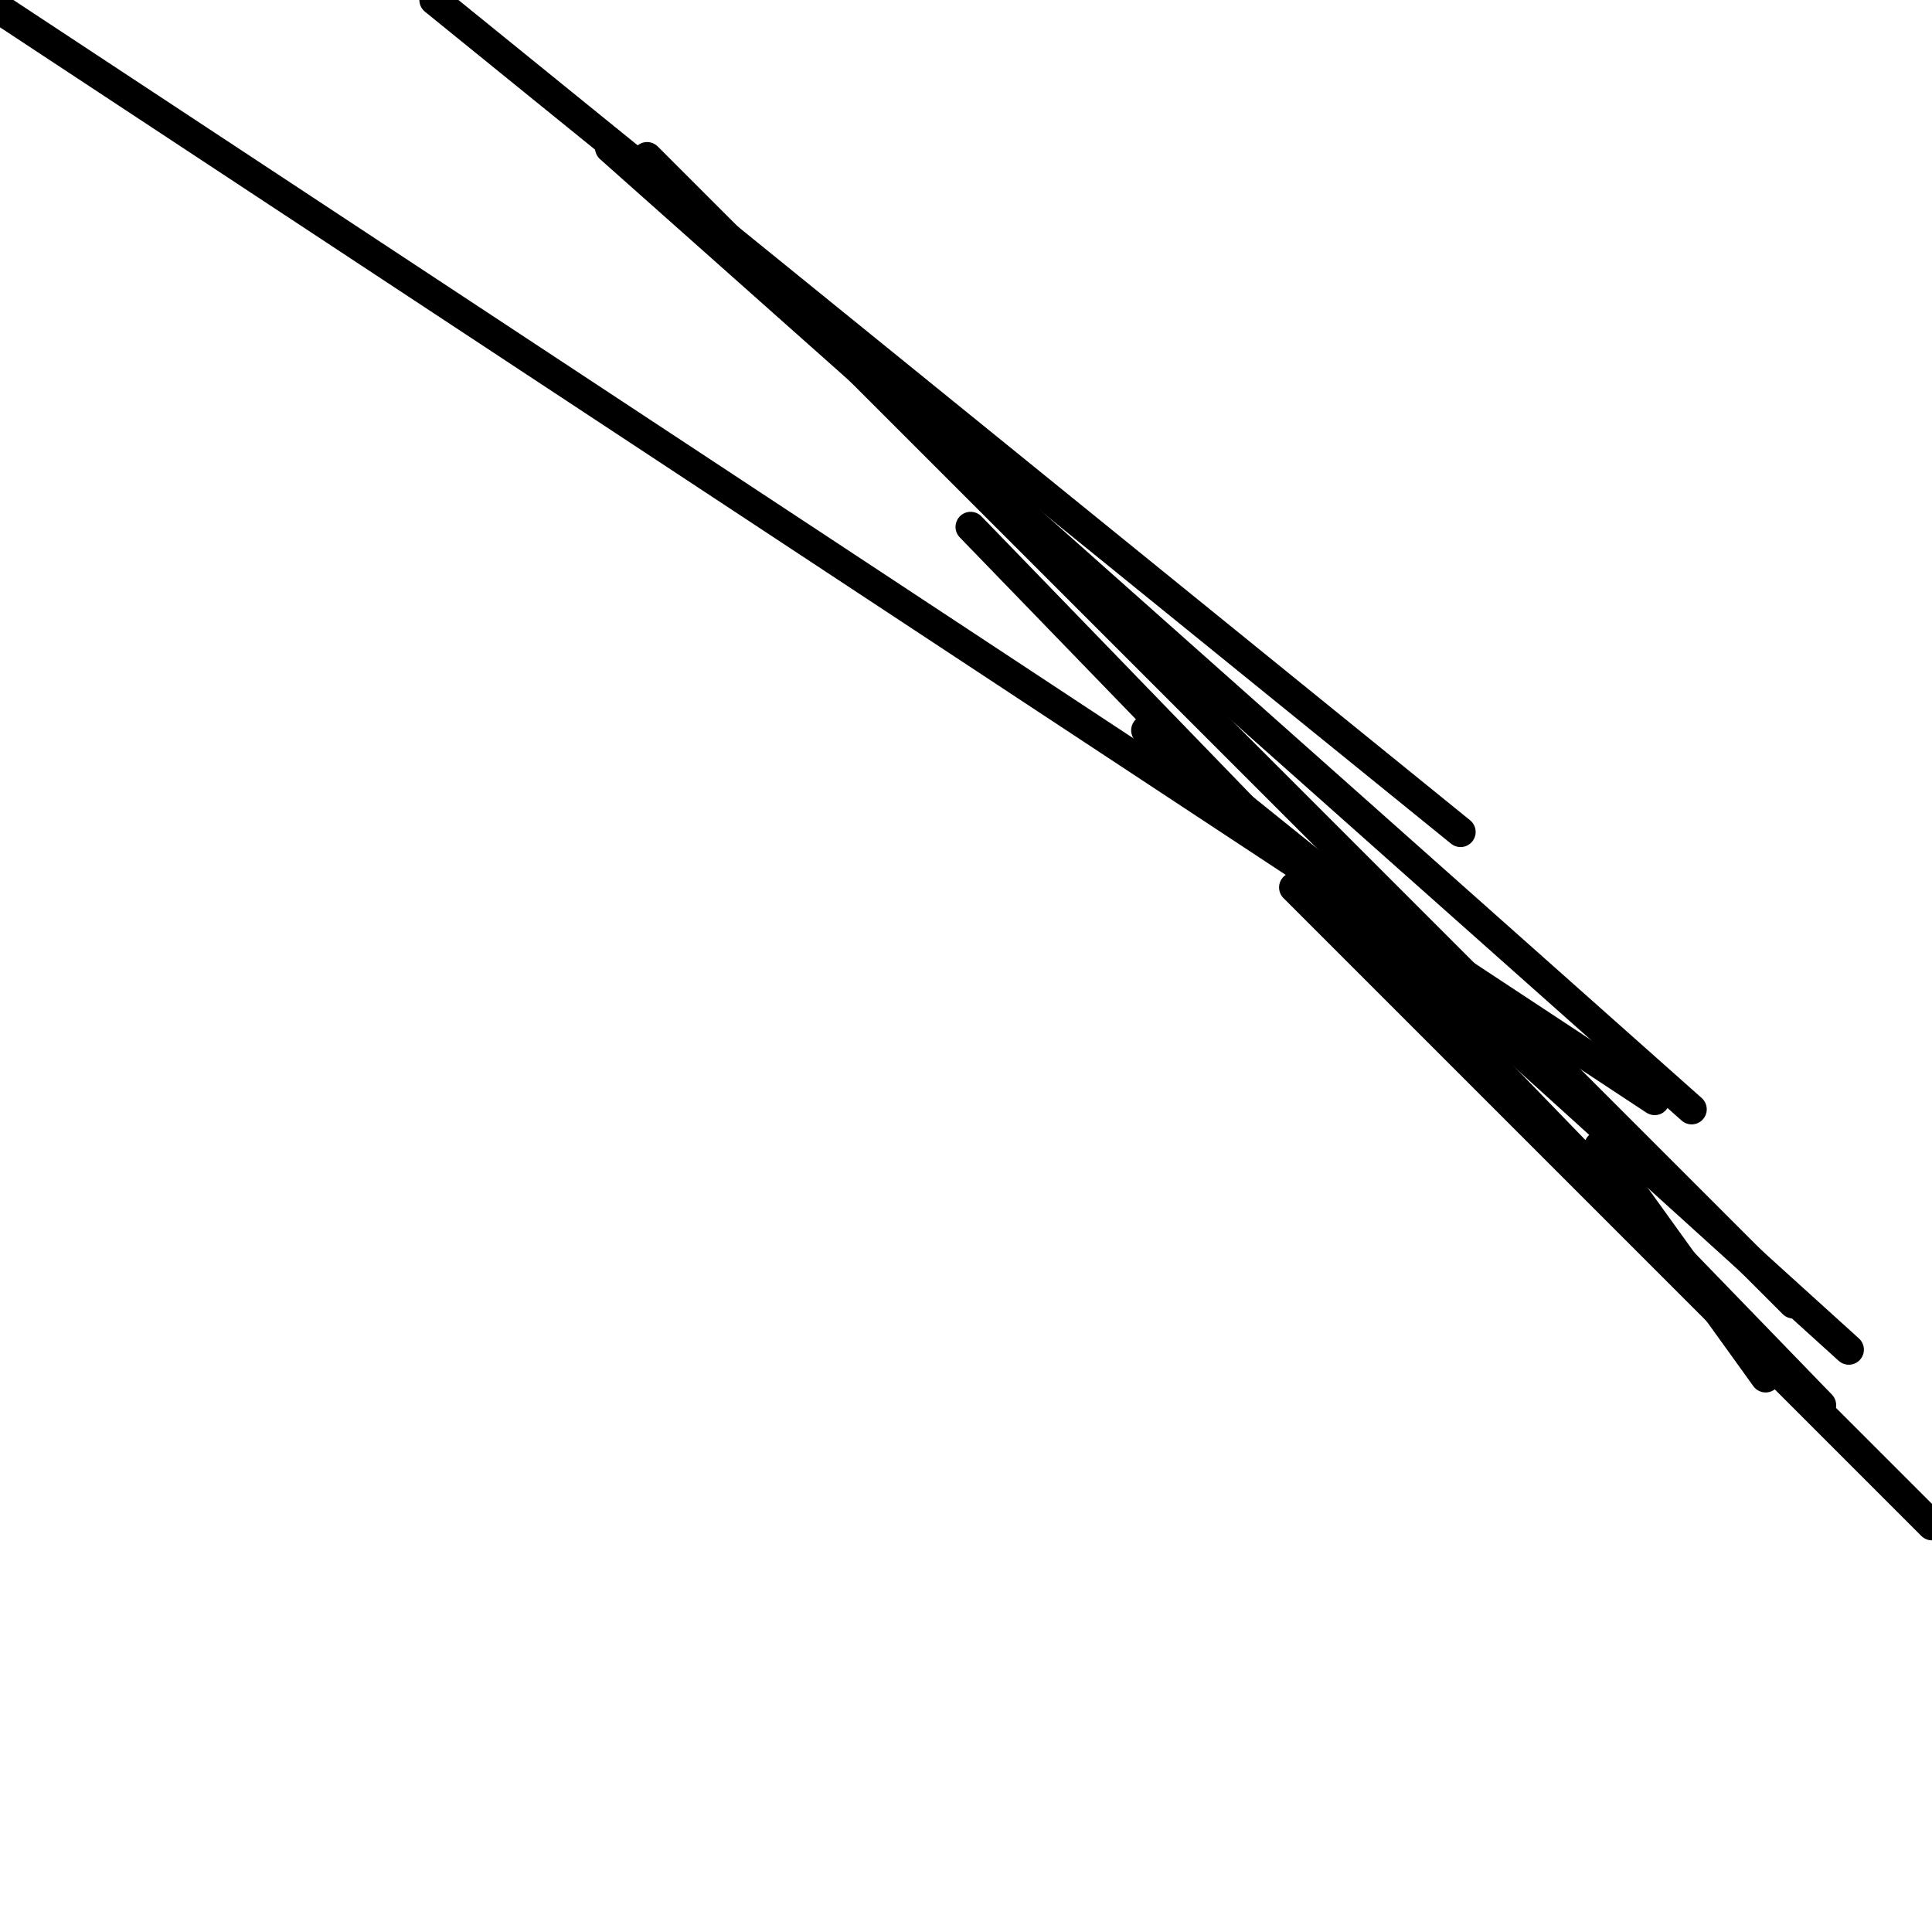 <?xml version="1.0" encoding="utf-8" ?>
<svg baseProfile="full" height="256" version="1.1" width="256" xmlns="http://www.w3.org/2000/svg" xmlns:ev="http://www.w3.org/2001/xml-events" xmlns:xlink="http://www.w3.org/1999/xlink"><defs /><polyline fill="none" points="219.254,145.761 0.0,1.225" stroke="black" stroke-linecap="round" stroke-width="4" /><polyline fill="none" points="237.627,172.708 85.742,20.823" stroke="black" stroke-linecap="round" stroke-width="4" /><polyline fill="none" points="241.301,186.182 128.612,69.818" stroke="black" stroke-linecap="round" stroke-width="4" /><polyline fill="none" points="233.952,182.507 211.904,151.885" stroke="black" stroke-linecap="round" stroke-width="4" /><polyline fill="none" points="171.483,117.589 256.0,202.105" stroke="black" stroke-linecap="round" stroke-width="4" /><polyline fill="none" points="180.057,120.038 244.976,178.833" stroke="black" stroke-linecap="round" stroke-width="4" /><polyline fill="none" points="202.105,137.187 151.885,96.766" stroke="black" stroke-linecap="round" stroke-width="4" /><polyline fill="none" points="224.153,146.986 80.842,19.598" stroke="black" stroke-linecap="round" stroke-width="4" /><polyline fill="none" points="193.531,110.239 57.569,0.0" stroke="black" stroke-linecap="round" stroke-width="4" /></svg>